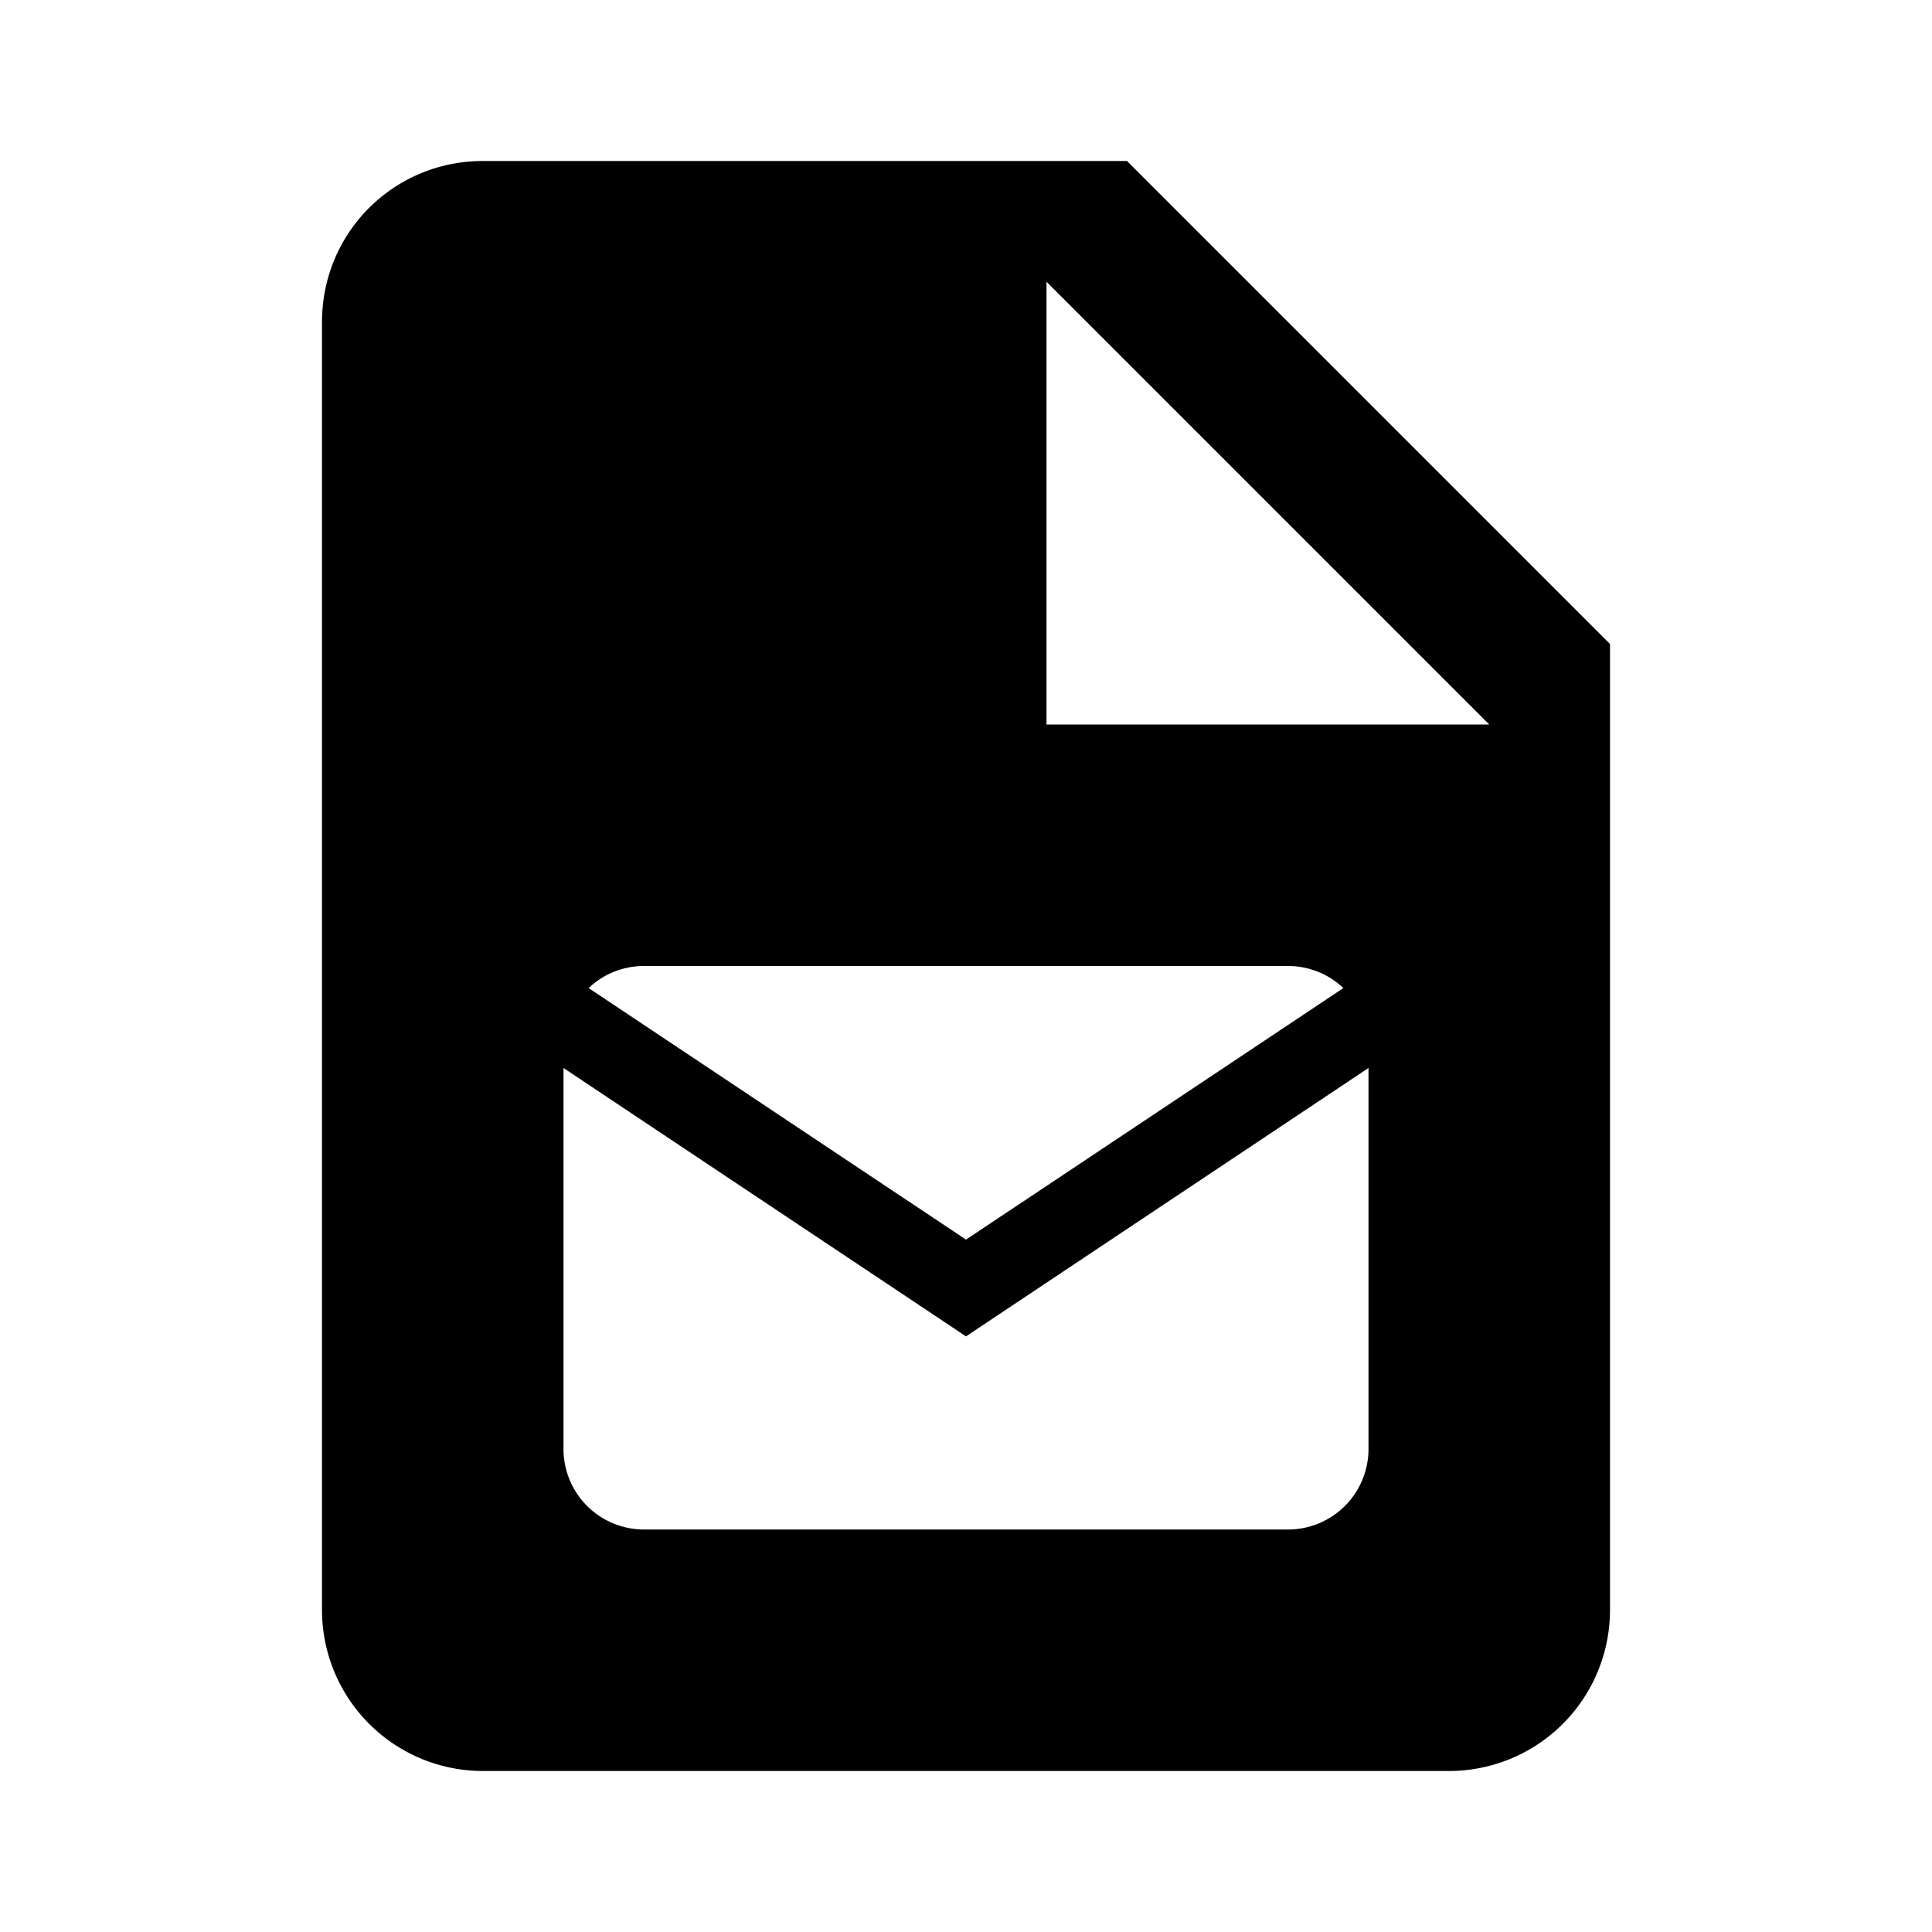 <svg xmlns="http://www.w3.org/2000/svg" width="24" height="24" viewBox="0 0 24 24"><path fill-rule="evenodd" d="M14 2l6 6v12a2 2 0 01-2 2H6a2 2 0 01-2-2V4c0-1.11.89-2 2-2h8zm3 11.267l-5 3.334-5-3.334V18a1 1 0 001 1h8a1 1 0 001-1v-4.733zM16 12H8a.997.997 0 00-.688.274L12 15.399l4.688-3.125A.997.997 0 0016 12zm-3-8.5V9h5.5L13 3.5z"/></svg>